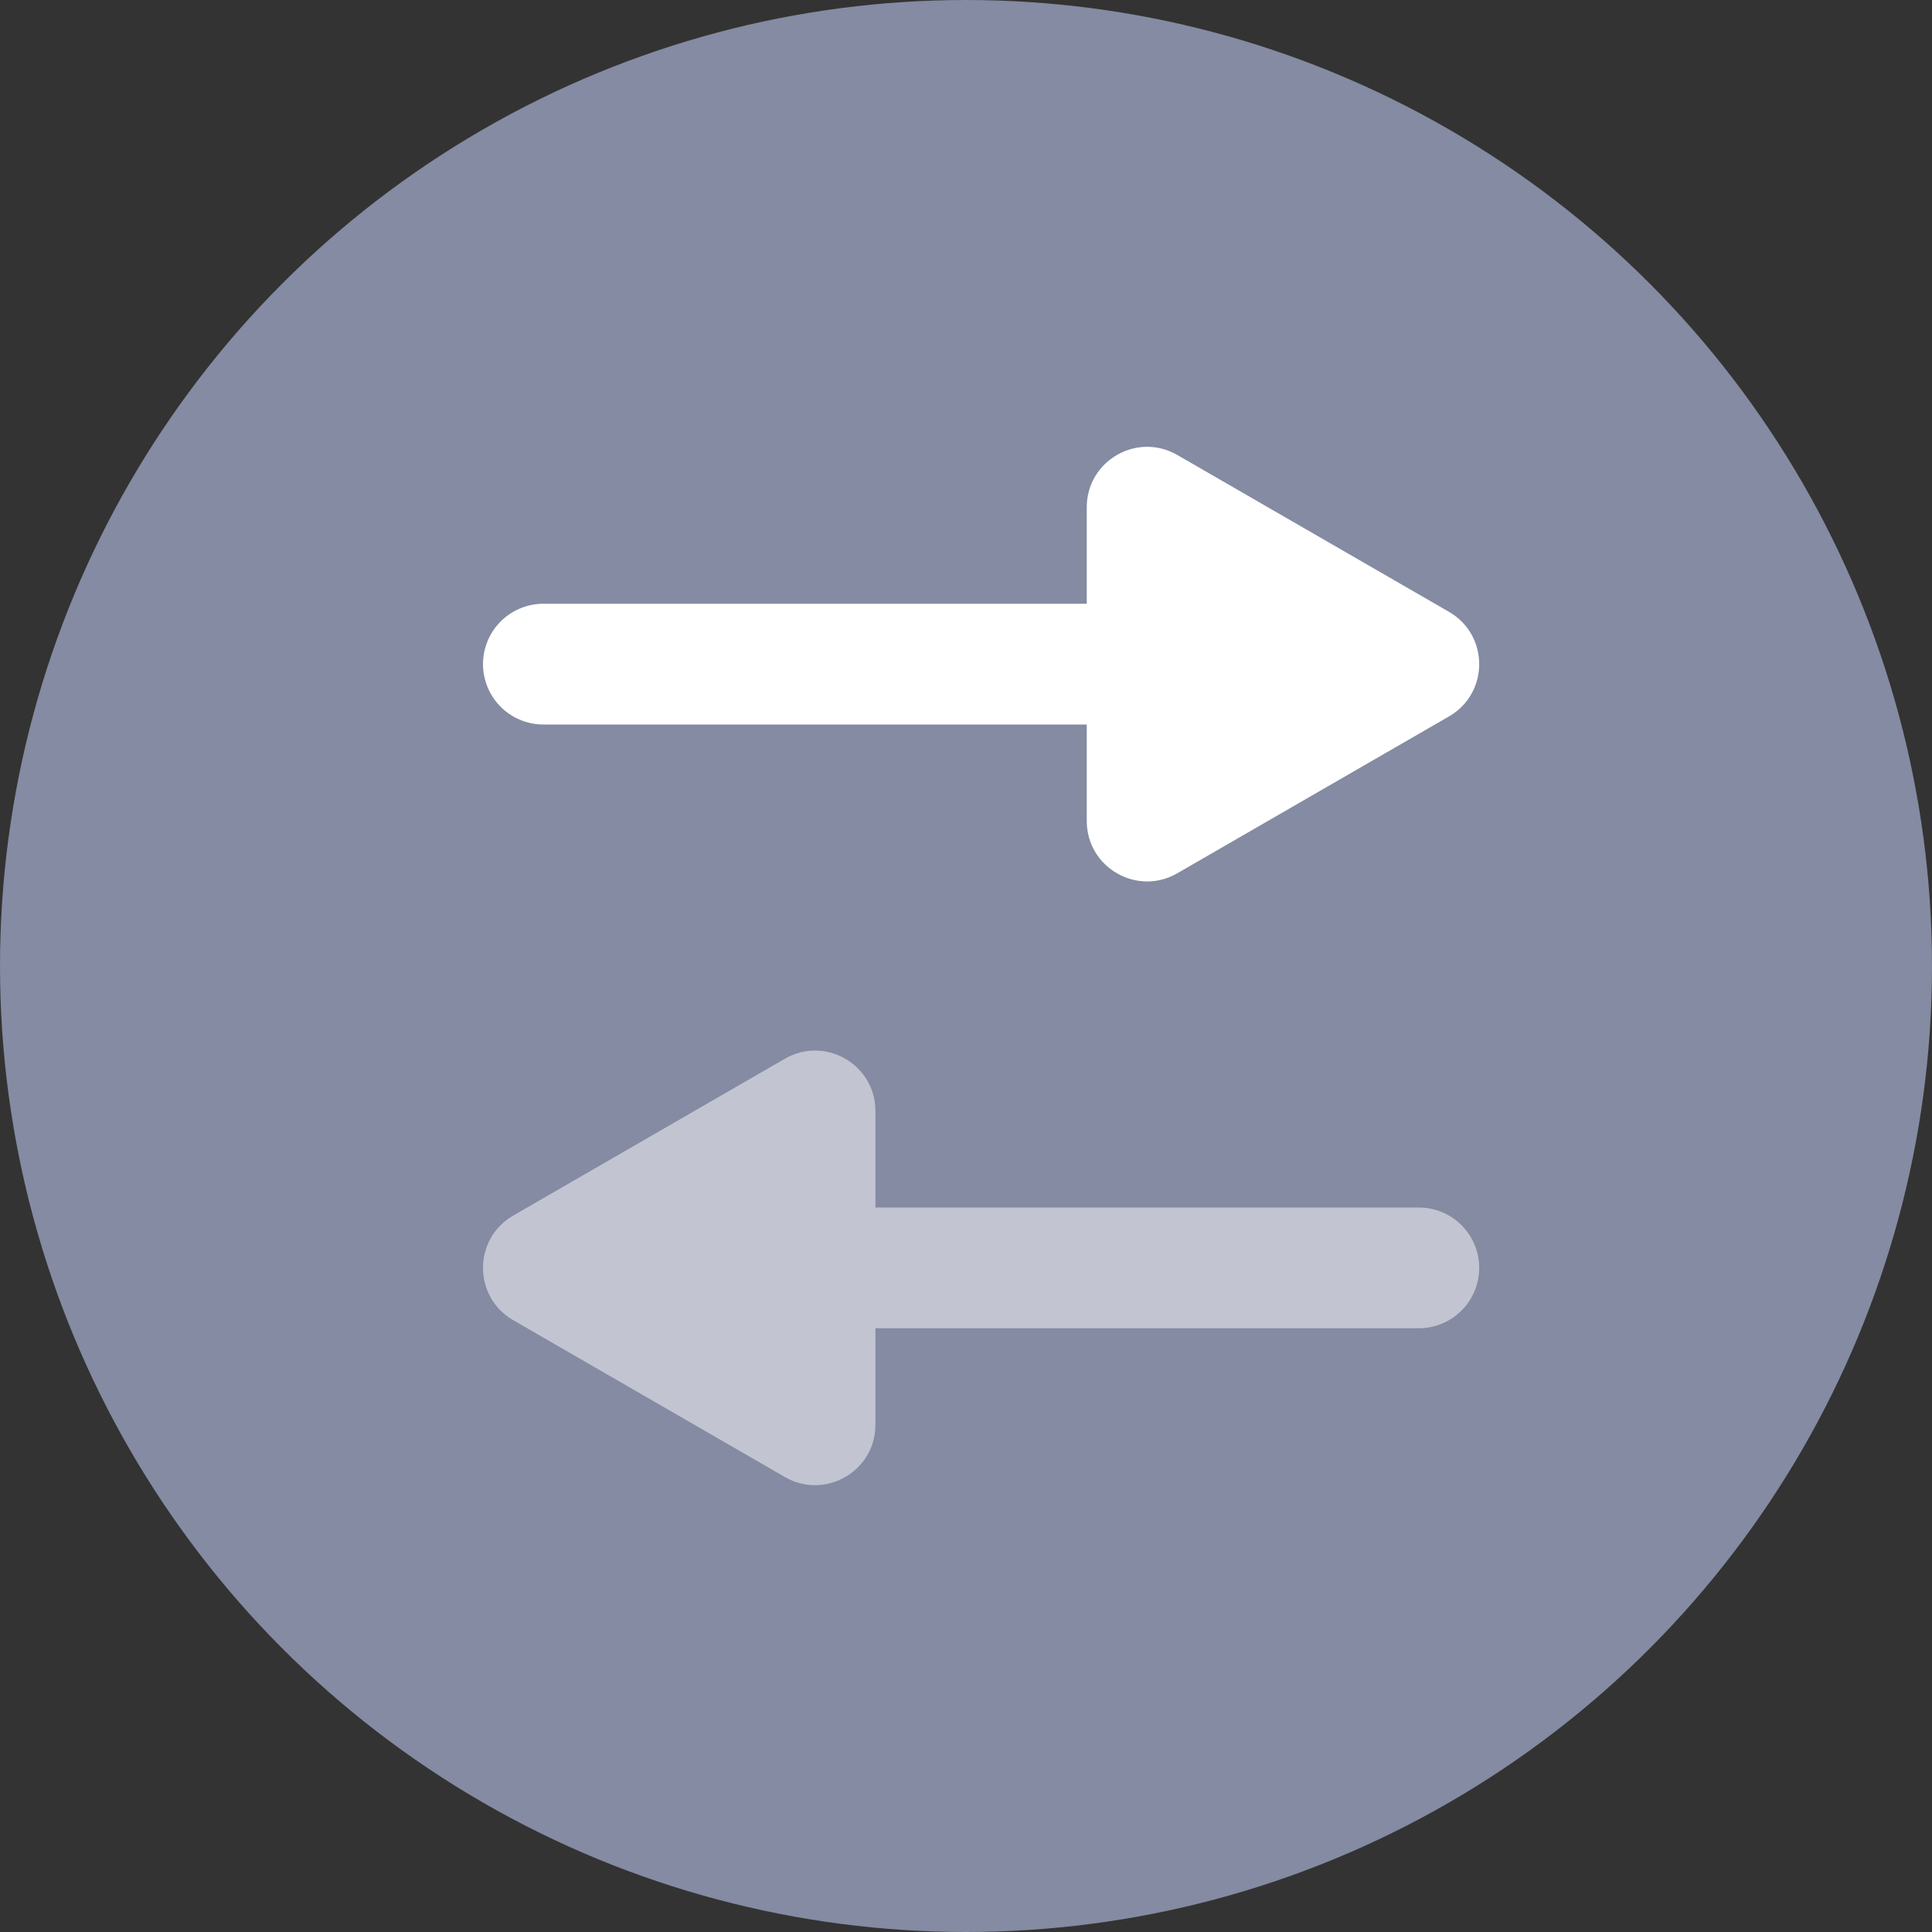 <svg width="32" height="32" viewBox="0 0 32 32" fill="none" xmlns="http://www.w3.org/2000/svg">
<rect x="0" y="0" width="32" height="32" fill="#333333" stroke="none"/>
<circle cx="16" cy="16" r="16" fill="#848BA2"/>
<path d="M24 10.134C24.667 10.519 24.667 11.481 24 11.866L19.5 14.464C18.833 14.849 18 14.368 18 13.598L18 8.402C18 7.632 18.833 7.151 19.5 7.536L24 10.134Z" fill="white"/>
<path d="M18 11L9 11" stroke="white" stroke-width="2" stroke-linecap="round"/>
<g opacity="0.5">
<path d="M8.5 21.866C7.833 21.481 7.833 20.519 8.5 20.134L13 17.536C13.667 17.151 14.5 17.632 14.5 18.402L14.5 23.598C14.5 24.368 13.667 24.849 13 24.464L8.5 21.866Z" fill="white"/>
<path d="M14.5 21L23.5 21" stroke="white" stroke-width="2" stroke-linecap="round"/>
</g>
</svg>
